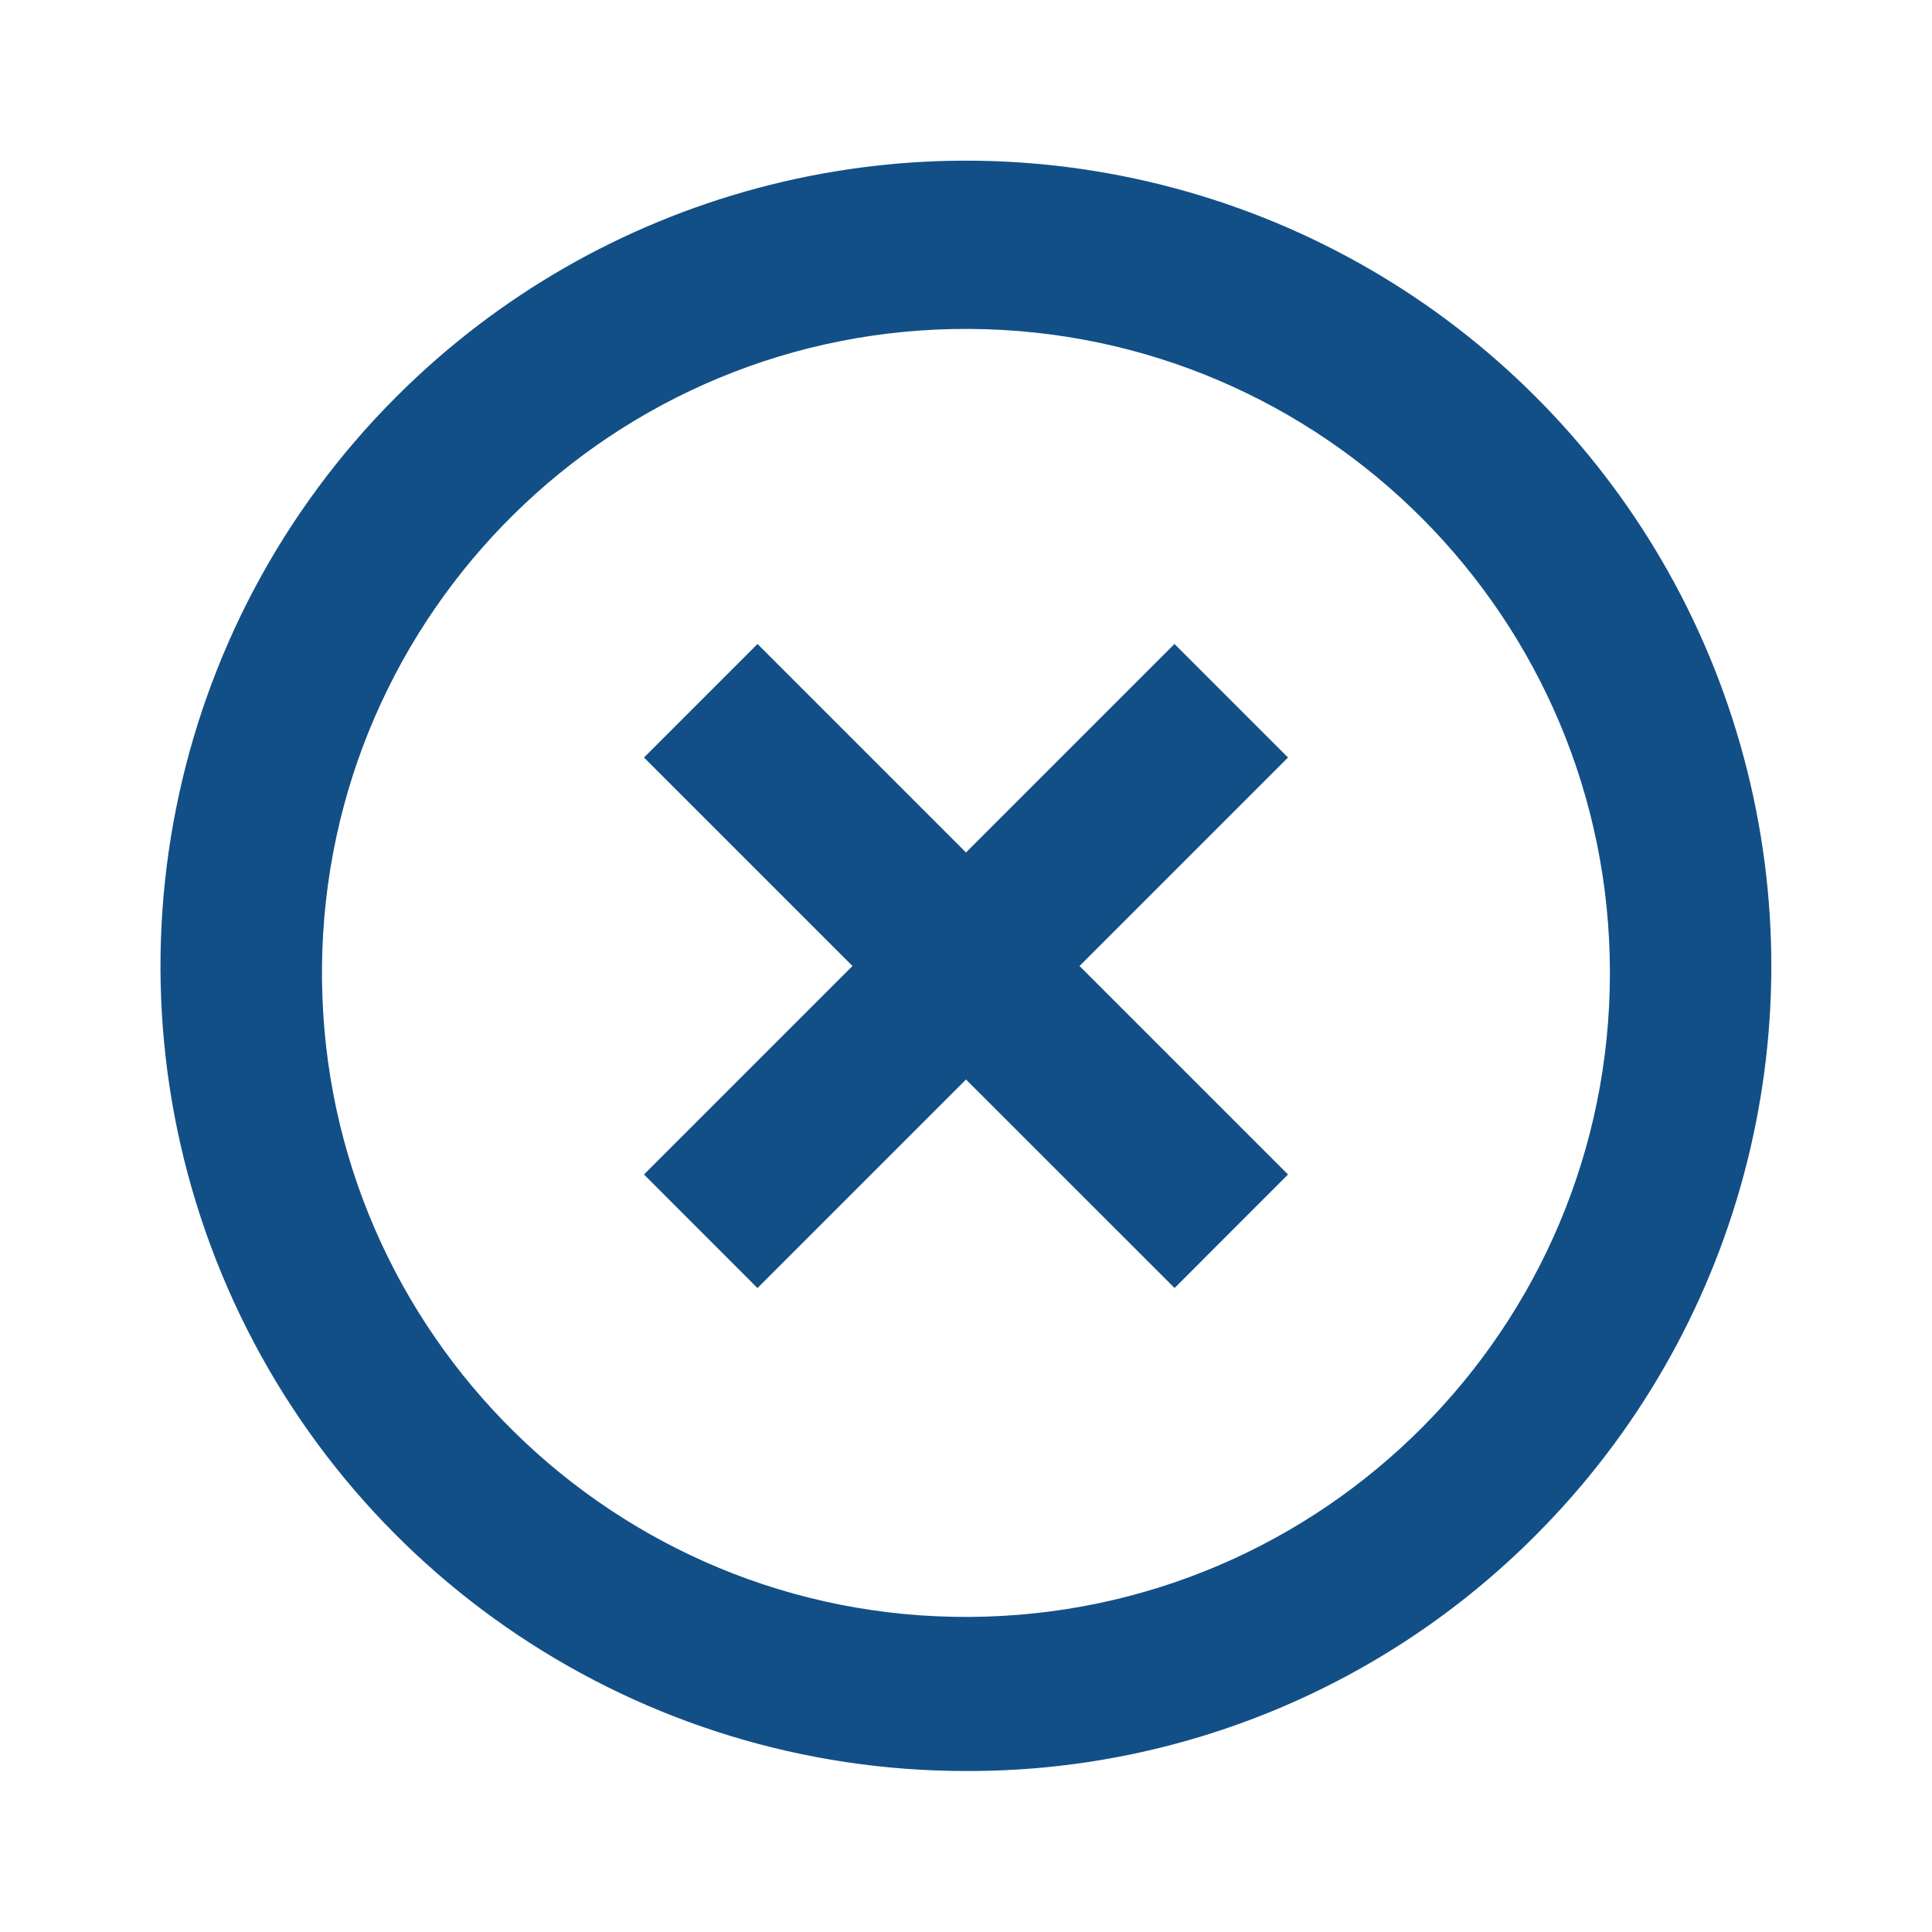 <svg width="512" height="512" viewBox="0 0 24 24" fill="none" xmlns="http://www.w3.org/2000/svg">
<path d="M12 22C7.953 22.002 4.304 19.566 2.755 15.828C1.207 12.089 2.063 7.786 4.926 4.926C7.453 2.399 11.137 1.412 14.589 2.337C18.041 3.262 20.738 5.958 21.663 9.411C22.588 12.863 21.601 16.547 19.074 19.074C17.201 20.955 14.654 22.009 12 22ZM4 12.172C4.047 16.573 7.641 20.11 12.042 20.086C16.444 20.062 19.999 16.488 19.999 12.086C19.999 7.684 16.444 4.11 12.042 4.086C7.641 4.062 4.047 7.599 4 12V12.172ZM9.409 16L8 14.59L10.59 12L8 9.41L9.41 8L12 10.59L14.59 8L16 9.41L13.41 12L16 14.59L14.591 16L12 13.41L9.41 16H9.409Z" fill="#124F87"></path>
</svg>
